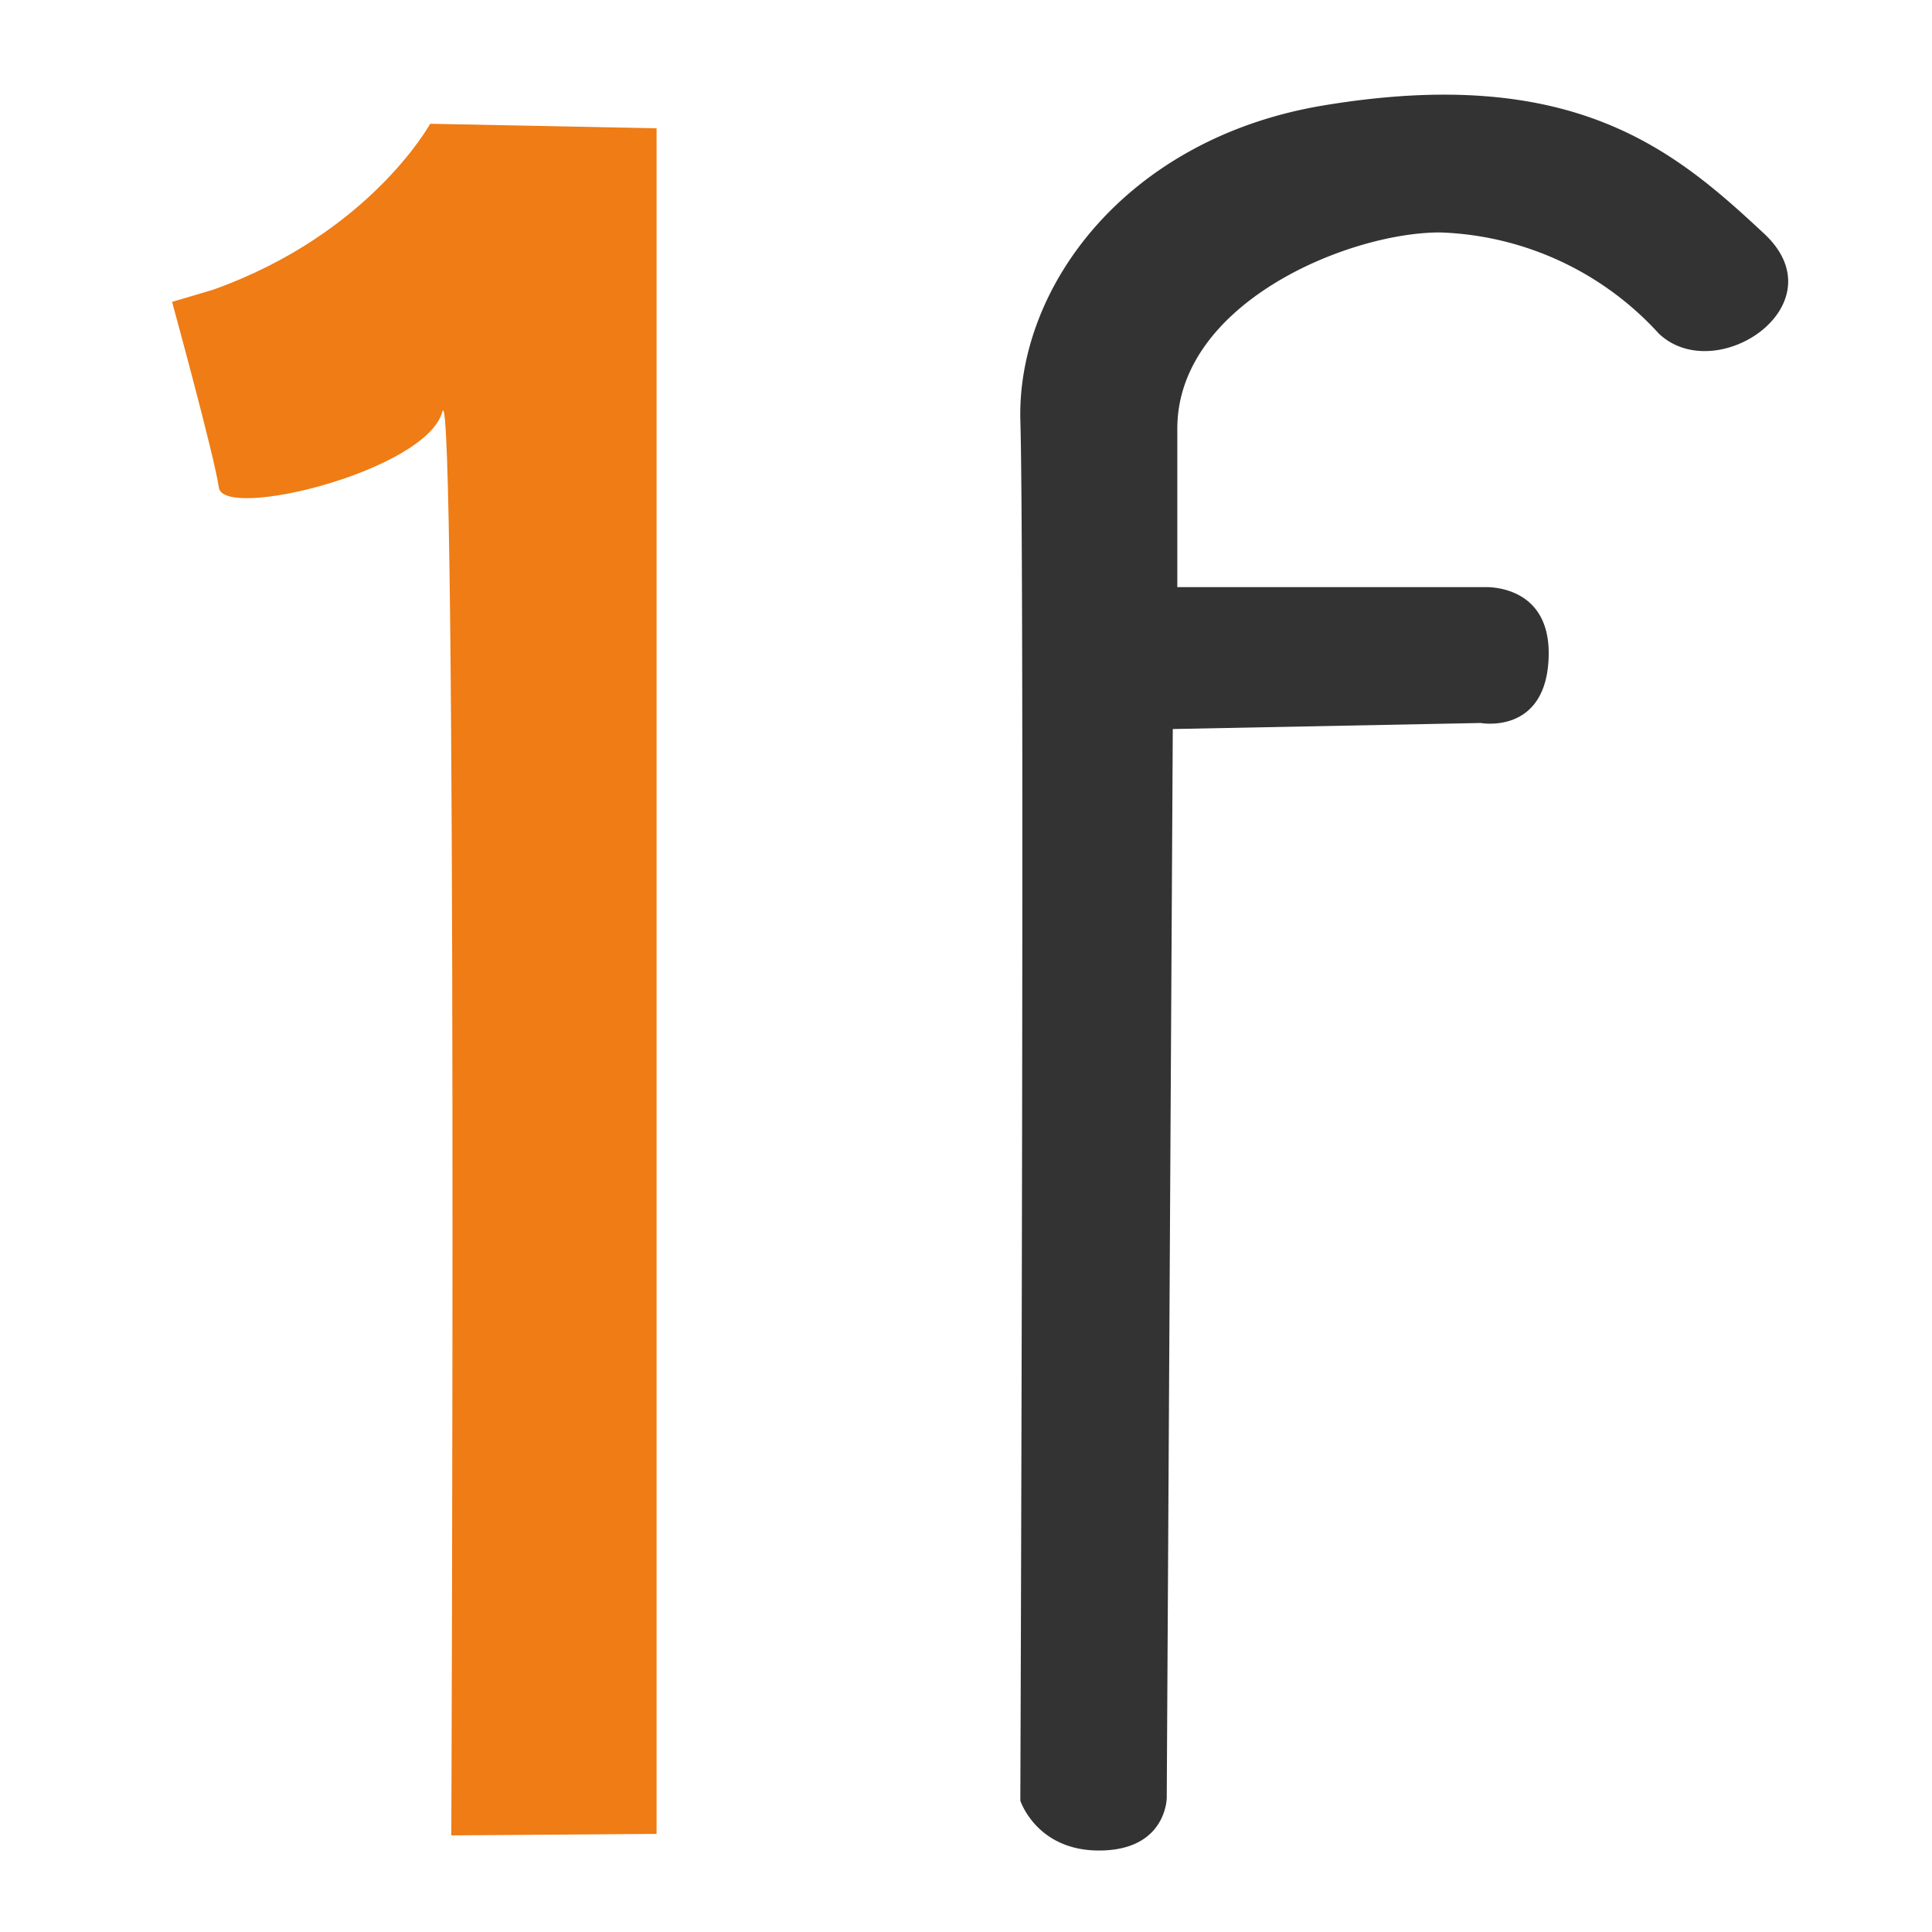 <svg viewBox="0 0 128 128" xmlns="http://www.w3.org/2000/svg"><g fill-rule="evenodd" stroke-width="0"><path d="m11.4 20s2.8 10.2 3.1 12.3c.3 2.2 13.7-1.1 14.8-5 1-3.8.6 94.3.6 94.3l13.6-.1v-113l-15-.3s-4 7.3-14.4 11z" fill="#ef7c14"/><path d="m77.7 48.3-.4 70.8s0 3.4-4.3 3.5-5.4-3.3-5.4-3.3.3-81.4 0-91.5c-.2-8.8 7-18.6 20-20.8 16.7-2.8 23.4 3 29.3 8.5 5 4.7-3.2 10.2-7 6.6a20.5 20.5 0 0 0 -14.5-6.7c-6.1 0-17.4 4.7-17.4 13v10.5h20.3s4.5-.3 4.3 4.7c-.2 5.1-4.5 4.3-4.5 4.3z" fill="#333"/></g></svg>